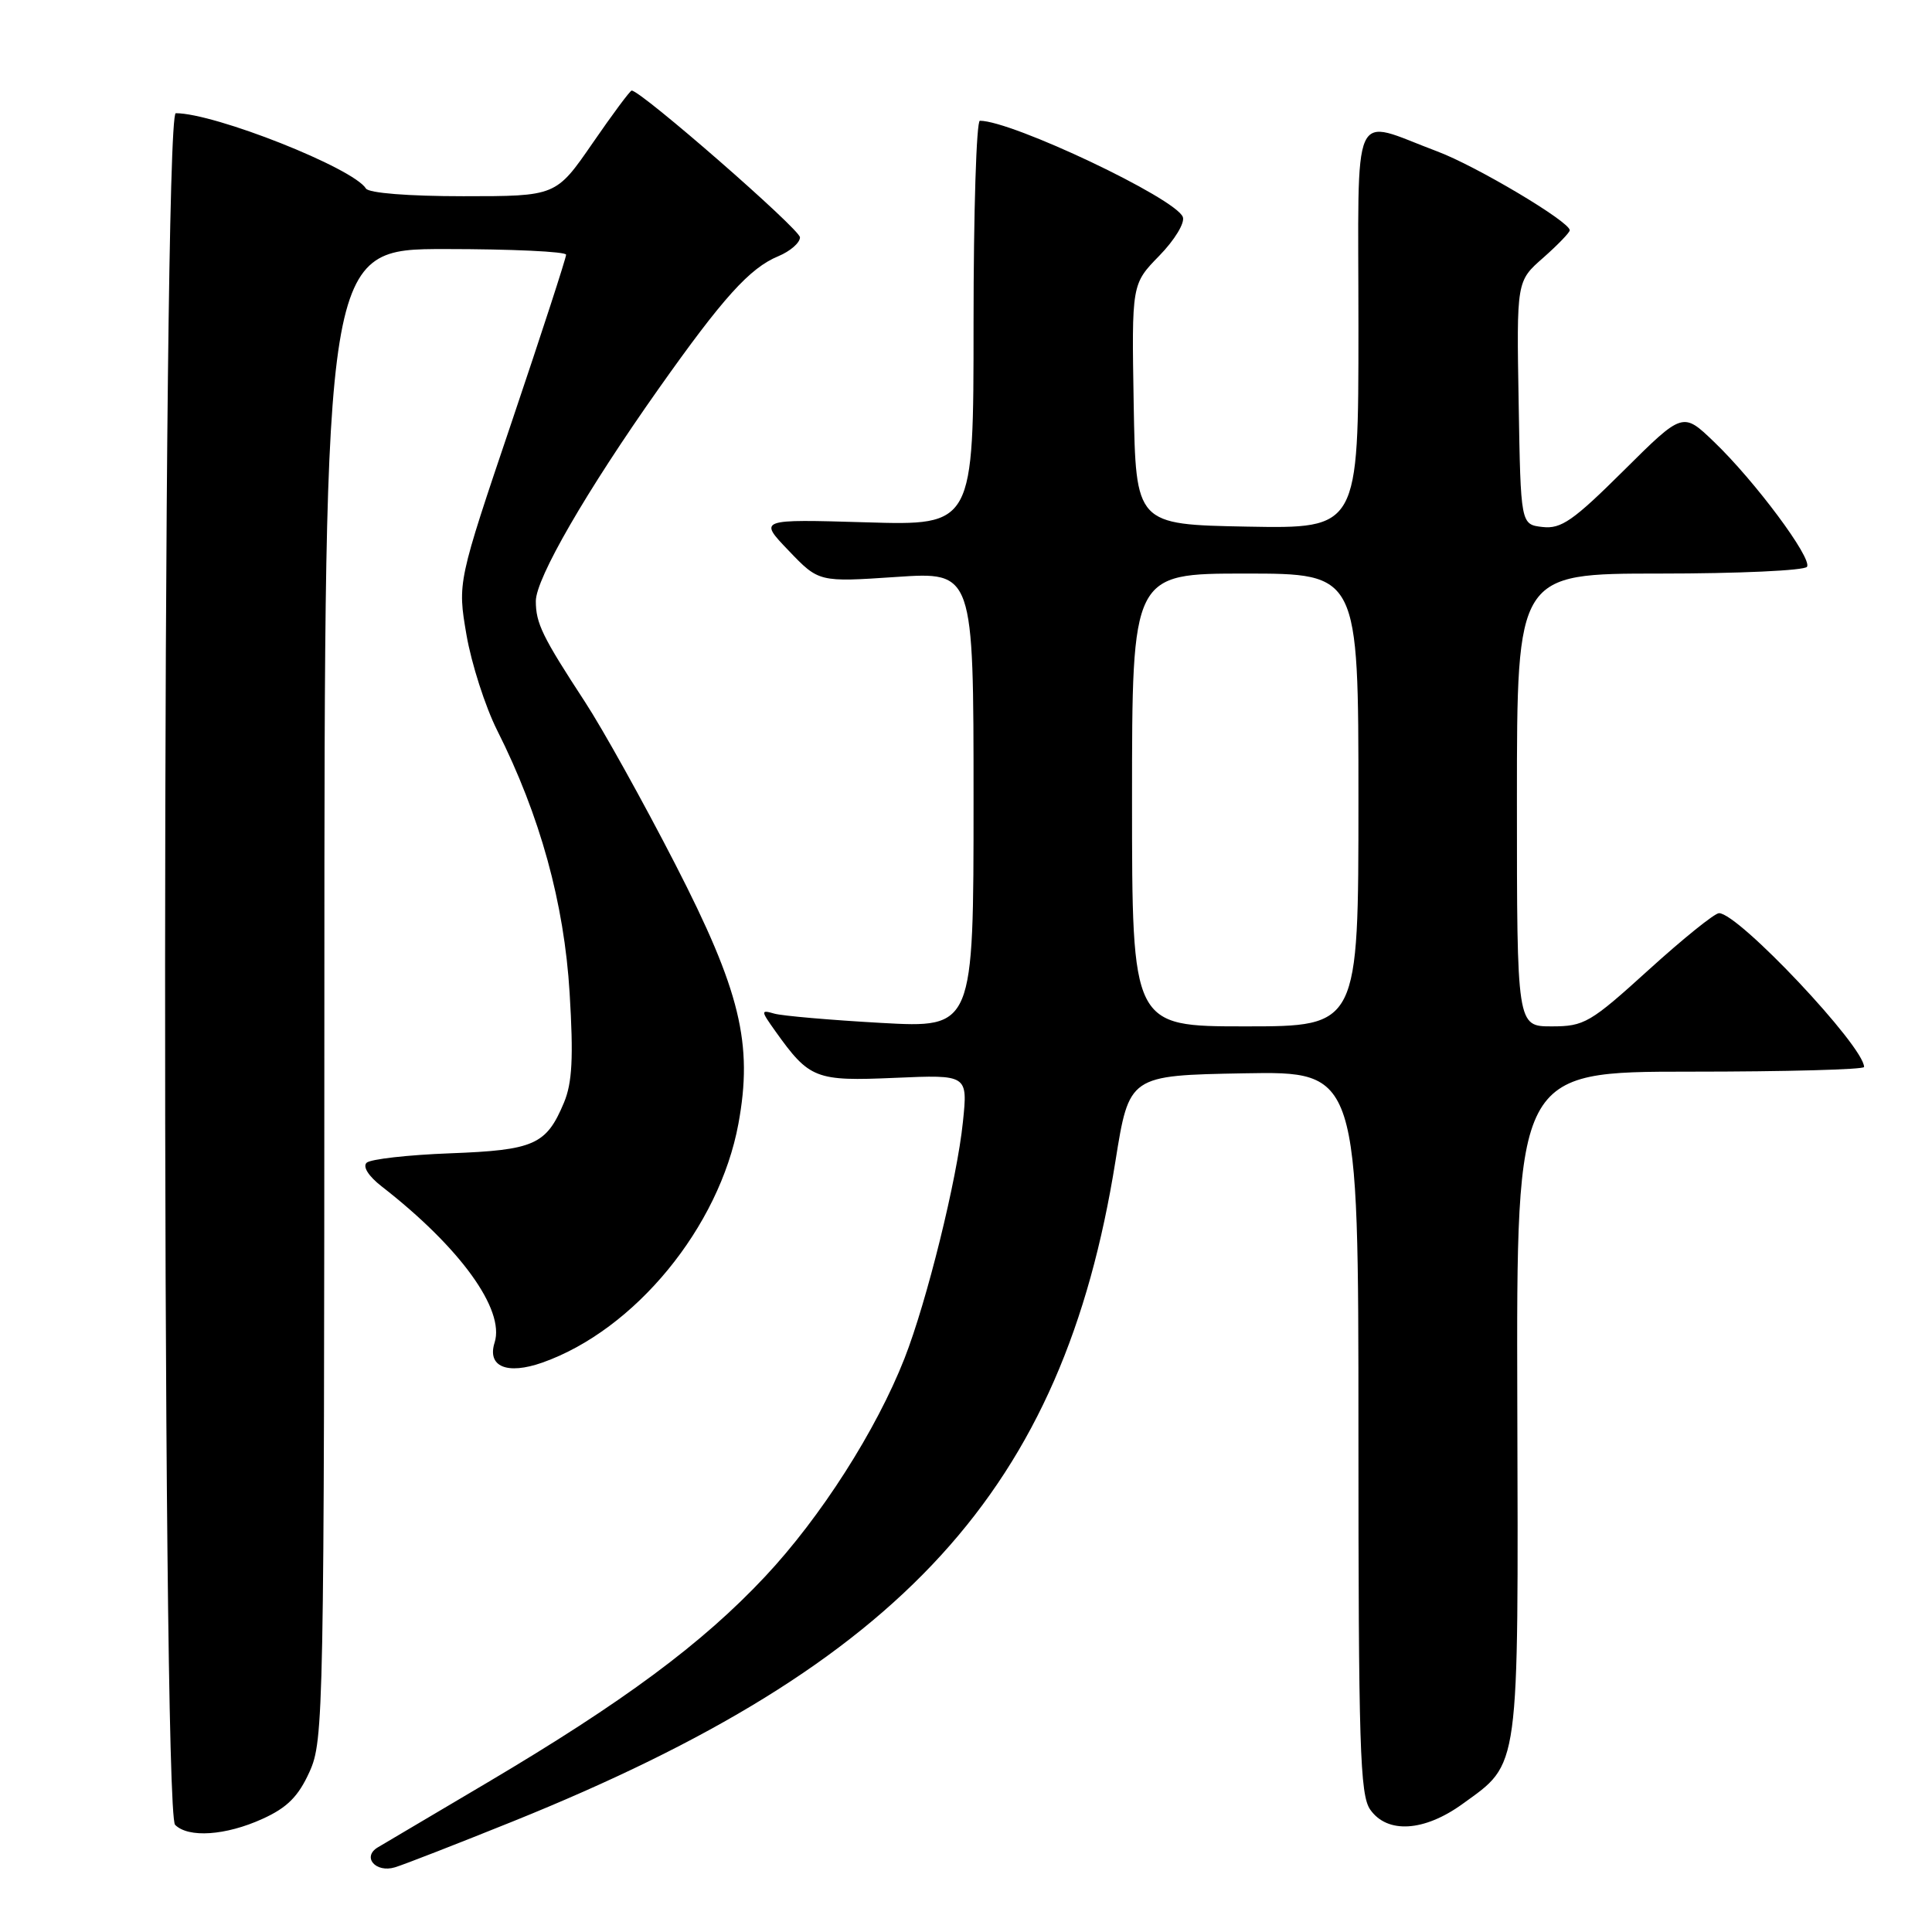 <?xml version="1.0" encoding="UTF-8" standalone="no"?>
<!DOCTYPE svg PUBLIC "-//W3C//DTD SVG 1.1//EN" "http://www.w3.org/Graphics/SVG/1.1/DTD/svg11.dtd" >
<svg xmlns="http://www.w3.org/2000/svg" xmlns:xlink="http://www.w3.org/1999/xlink" version="1.1" viewBox="0 0 256 256">
 <g >
 <path fill="currentColor"
d=" M 68.00 241.33 C 119.76 220.45 140.86 197.32 147.80 153.87 C 149.62 142.50 149.62 142.50 164.81 142.22 C 180.00 141.95 180.00 141.95 180.00 189.75 C 180.00 231.40 180.20 237.84 181.56 239.78 C 183.82 243.01 188.72 242.71 193.81 239.02 C 201.42 233.51 201.19 235.16 201.05 185.88 C 200.93 142.00 200.93 142.00 223.96 142.00 C 236.63 142.00 247.00 141.72 247.00 141.38 C 247.00 138.66 230.36 121.00 227.78 121.00 C 227.20 121.00 223.01 124.38 218.47 128.50 C 210.70 135.55 209.93 136.00 205.60 136.00 C 201.00 136.00 201.00 136.00 201.00 106.00 C 201.00 76.00 201.00 76.00 219.94 76.00 C 230.36 76.00 239.13 75.60 239.44 75.10 C 240.14 73.96 232.52 63.72 227.11 58.54 C 222.98 54.57 222.98 54.57 215.13 62.37 C 208.46 69.00 206.86 70.11 204.40 69.83 C 201.50 69.50 201.50 69.50 201.23 53.37 C 200.95 37.25 200.95 37.25 204.48 34.16 C 206.41 32.45 208.00 30.81 208.00 30.51 C 208.00 29.37 195.59 21.99 190.44 20.06 C 178.85 15.73 180.00 13.15 180.00 43.42 C 180.00 70.05 180.00 70.05 165.25 69.78 C 150.50 69.50 150.50 69.50 150.22 53.57 C 149.95 37.64 149.95 37.64 153.61 33.89 C 155.65 31.80 157.03 29.52 156.73 28.75 C 155.78 26.27 134.11 16.00 129.84 16.00 C 129.38 16.00 129.00 28.07 129.00 42.82 C 129.00 69.64 129.00 69.64 114.75 69.21 C 100.50 68.79 100.50 68.79 104.50 72.96 C 108.50 77.14 108.50 77.14 118.75 76.45 C 129.00 75.76 129.00 75.76 129.00 105.99 C 129.00 136.22 129.00 136.22 116.75 135.54 C 110.01 135.16 103.65 134.61 102.60 134.31 C 100.79 133.79 100.79 133.90 102.74 136.64 C 107.26 142.97 108.05 143.28 118.58 142.82 C 128.24 142.40 128.24 142.40 127.59 148.67 C 126.82 156.25 122.81 172.45 119.85 180.00 C 116.11 189.52 108.76 201.03 101.38 208.90 C 93.05 217.79 82.63 225.51 64.54 236.22 C 57.37 240.46 50.86 244.32 50.07 244.78 C 47.93 246.05 49.77 248.20 52.33 247.43 C 53.53 247.07 60.58 244.32 68.00 241.33 Z  M 34.78 241.01 C 38.05 239.53 39.53 238.05 41.01 234.78 C 42.89 230.63 42.96 227.40 42.98 131.75 C 43.00 33.00 43.00 33.00 59.00 33.00 C 67.80 33.00 75.01 33.34 75.01 33.75 C 75.02 34.16 71.79 44.10 67.83 55.83 C 60.62 77.17 60.62 77.17 61.81 84.12 C 62.47 87.94 64.30 93.64 65.88 96.78 C 71.57 108.08 74.76 119.67 75.48 131.60 C 76.00 140.15 75.82 143.49 74.73 146.10 C 72.39 151.69 70.80 152.40 59.63 152.82 C 54.06 153.03 49.09 153.59 48.58 154.07 C 48.03 154.59 48.84 155.86 50.58 157.21 C 60.97 165.29 66.92 173.52 65.54 177.89 C 64.52 181.09 67.18 182.20 71.87 180.55 C 84.13 176.22 95.31 162.61 97.84 148.92 C 99.80 138.30 98.10 131.29 89.47 114.50 C 85.23 106.25 79.85 96.58 77.51 93.00 C 71.87 84.37 71.00 82.59 71.00 79.65 C 71.00 76.65 77.70 65.06 87.28 51.50 C 95.81 39.43 99.35 35.51 103.13 33.95 C 104.71 33.29 106.00 32.17 106.00 31.45 C 106.00 30.38 84.93 12.00 83.70 12.00 C 83.49 12.00 81.15 15.15 78.50 19.00 C 73.67 26.00 73.67 26.00 61.40 26.00 C 54.11 26.00 48.86 25.58 48.49 24.98 C 46.80 22.26 28.48 15.00 23.29 15.00 C 21.46 15.00 21.38 239.98 23.20 241.80 C 24.96 243.56 29.90 243.23 34.78 241.01 Z  M 150.00 106.00 C 150.00 76.00 150.00 76.00 165.00 76.00 C 180.00 76.00 180.00 76.00 180.00 106.00 C 180.00 136.00 180.00 136.00 165.00 136.00 C 150.00 136.00 150.00 136.00 150.00 106.00 Z "/>
</g>
</svg>